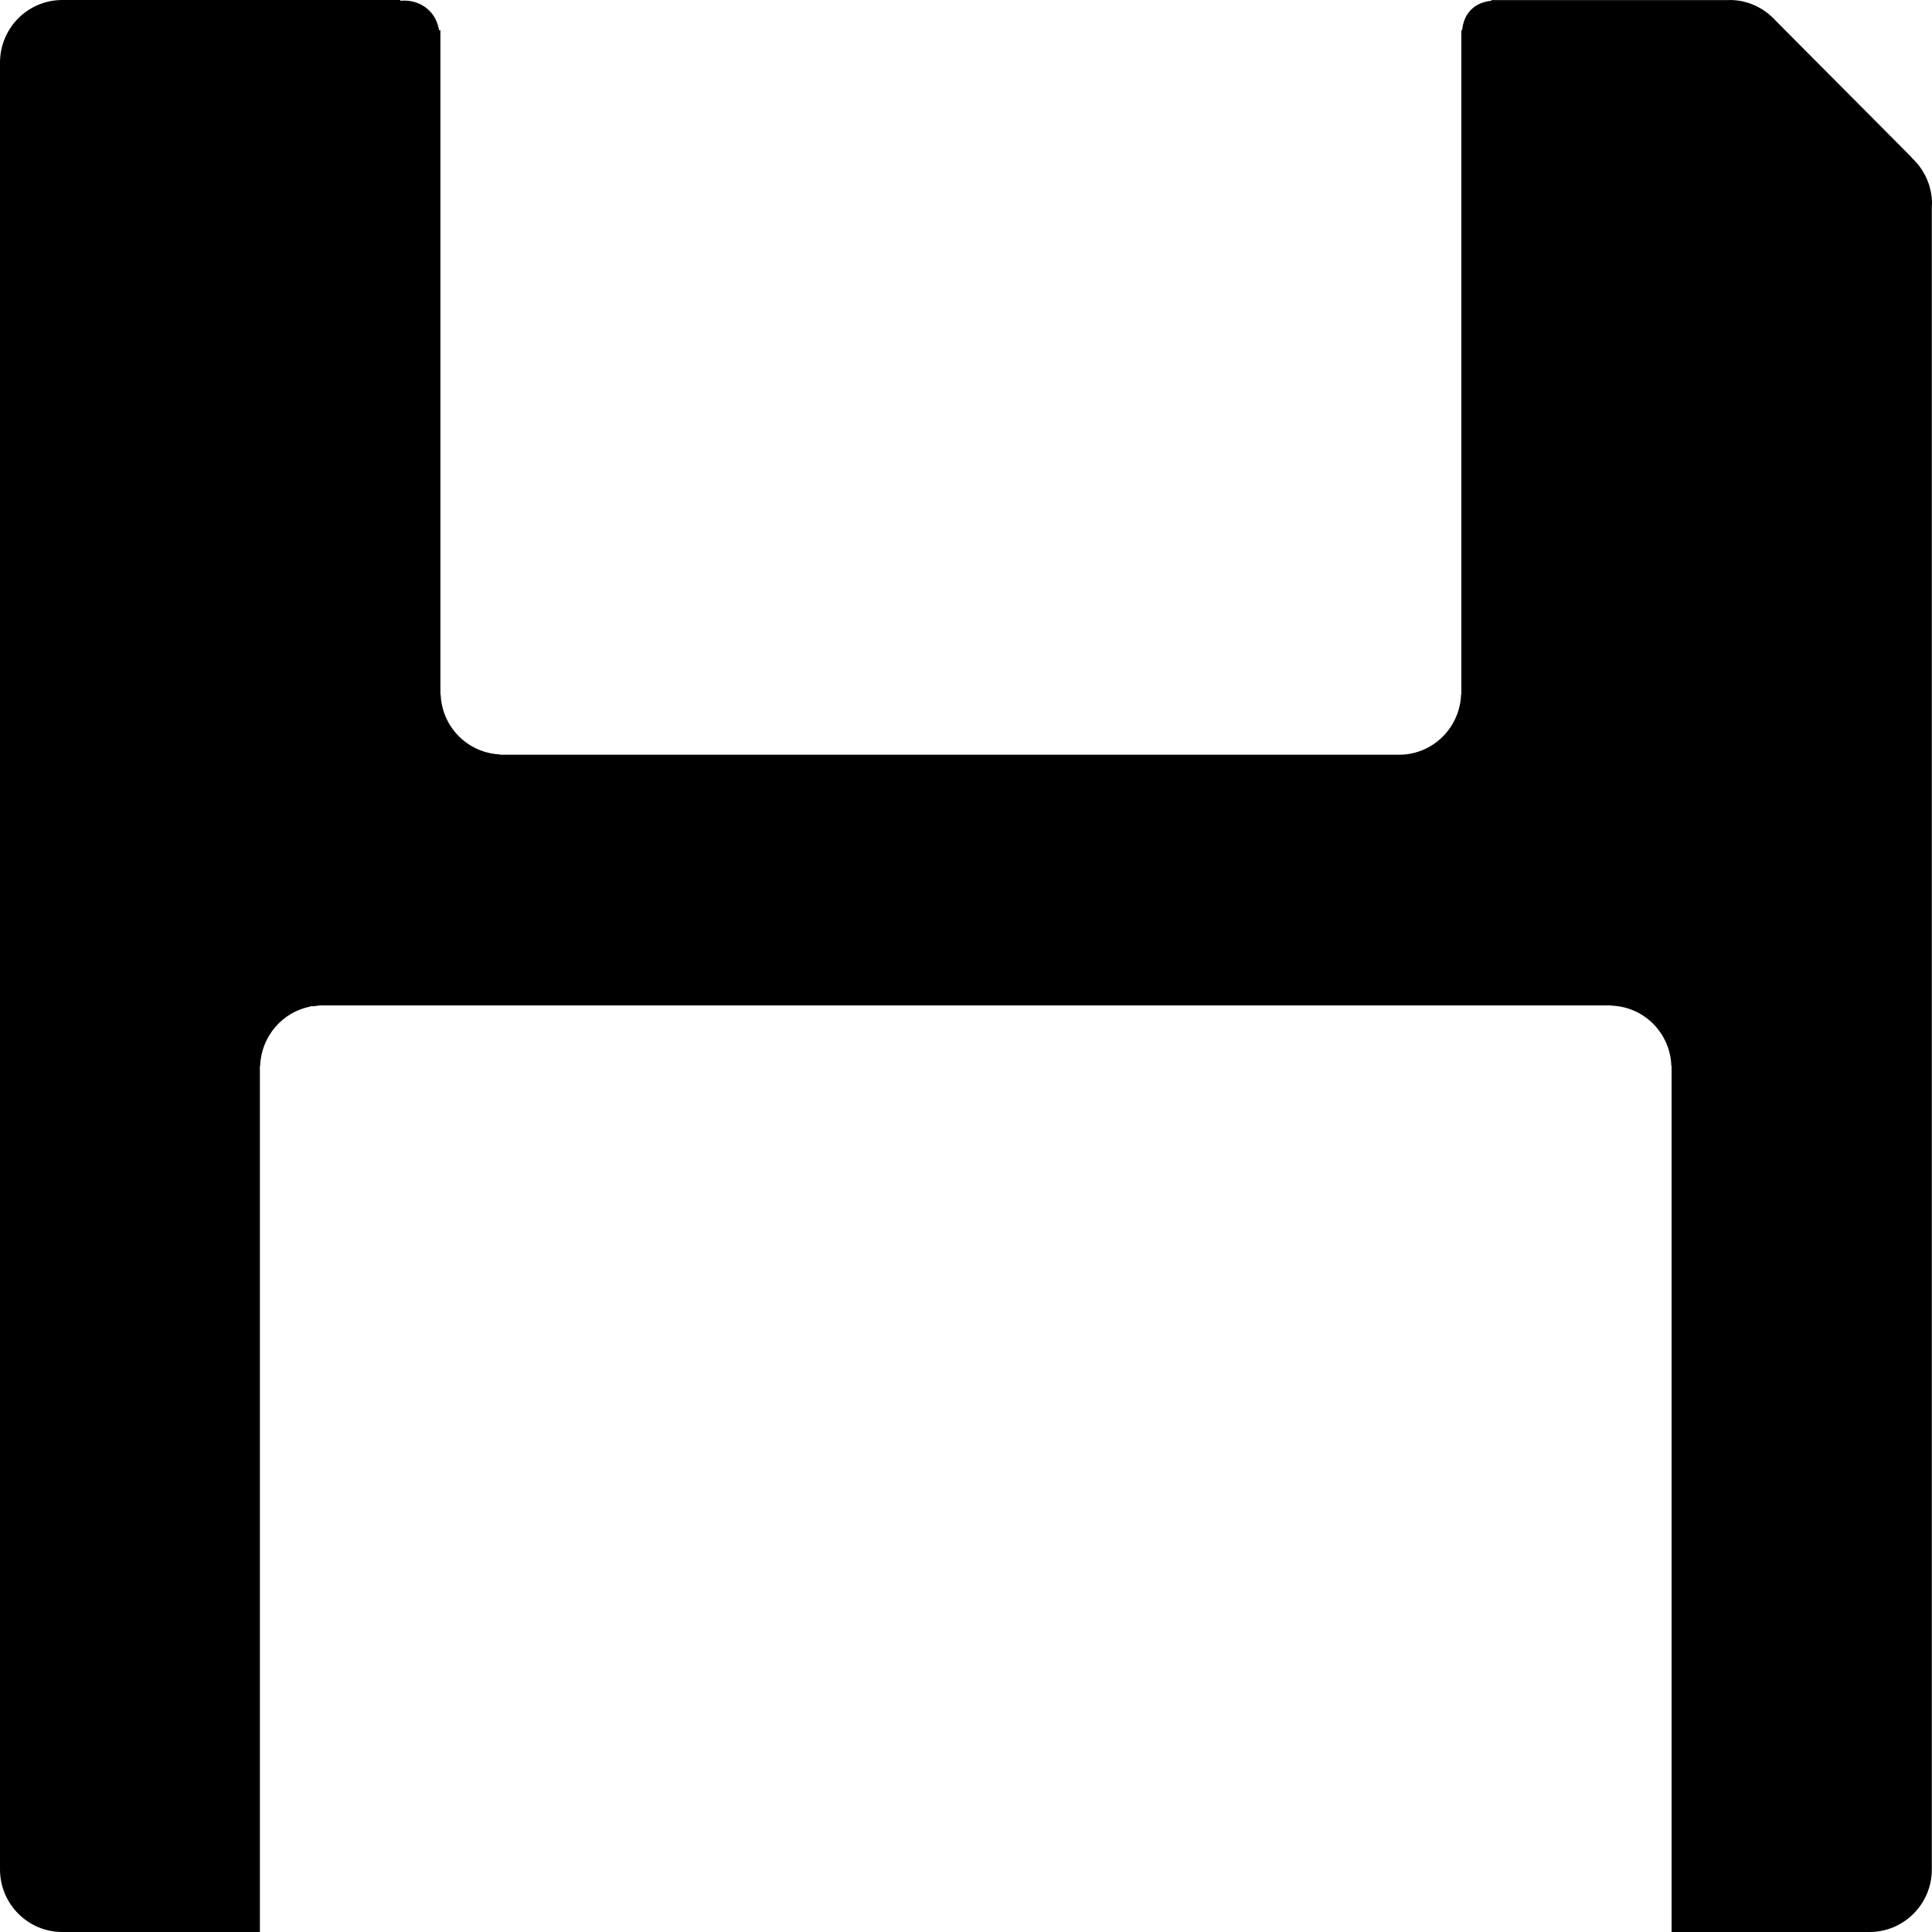 <svg width="23" height="23" viewBox="0 0 23 23" fill="none" xmlns="http://www.w3.org/2000/svg">
  <path
    d="M22.756 1.876L22.758 1.874L21.138 0.245C21.002 0.096 20.809 0 20.591 0C20.587 0 20.583 0.001 20.579 0.001H17.81C17.806 0.001 17.802 0.001 17.798 0.001H17.755V0.009C17.666 0.018 17.579 0.049 17.512 0.116C17.446 0.183 17.415 0.27 17.406 0.36H17.397V8.266H17.394C17.38 8.665 17.056 8.985 16.655 8.985H16.563H5.948V8.981C5.565 8.961 5.26 8.653 5.246 8.266H5.243V0.36H5.228C5.212 0.277 5.179 0.195 5.114 0.13C5.018 0.033 4.889 -0.003 4.766 0.009V0H0.742H0.742C0.332 0 -0 0.334 2.18067e-07 0.746V8.985V11.979V22.254C-0 22.666 0.332 23 0.742 23H3.094V22.254V12.715V12.714V12.698V12.688H3.097C3.11 12.337 3.362 12.048 3.694 11.983V11.979H3.735C3.769 11.974 3.802 11.969 3.836 11.969H19.158H19.185V11.972C19.573 11.986 19.883 12.297 19.897 12.688H19.9V23H22.256C22.666 23 22.998 22.666 22.998 22.255V2.449C22.998 2.441 23 2.434 23 2.426C23 2.207 22.905 2.012 22.756 1.876Z"
    fill="black" />
</svg>